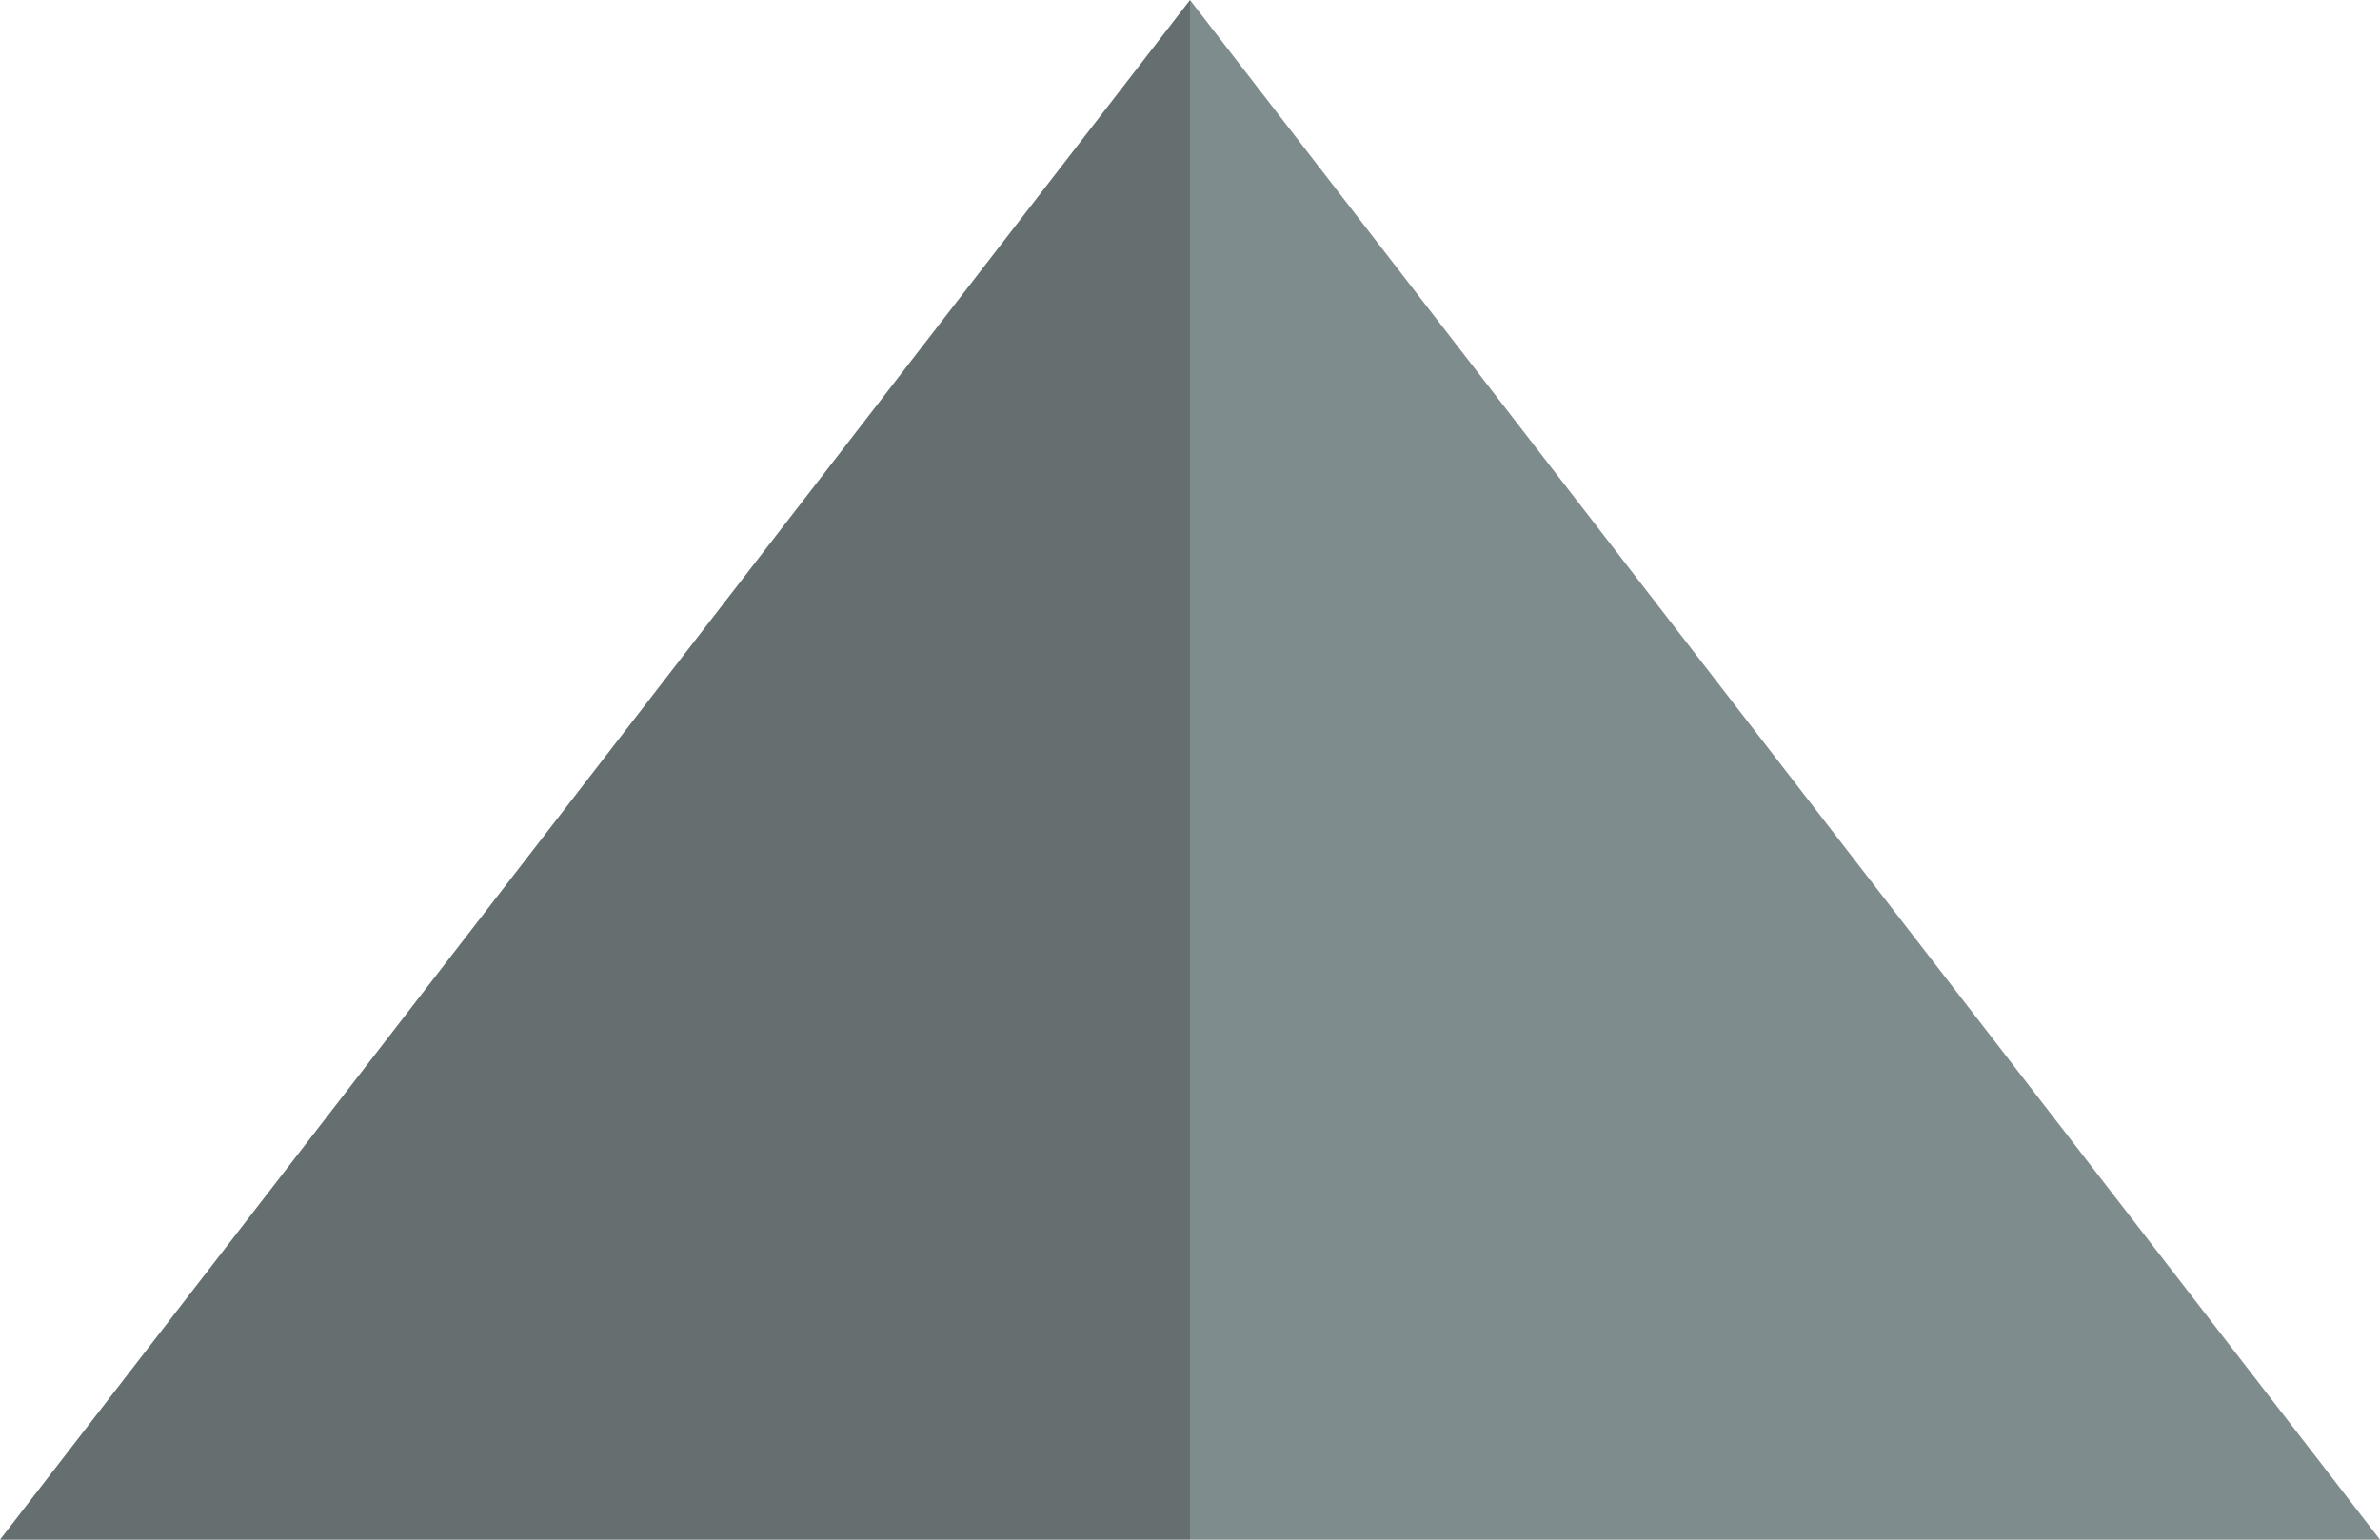 <svg width="85px" height="55px" viewBox="0 0 85 55" version="1.1" xmlns="http://www.w3.org/2000/svg" xmlns:xlink="http://www.w3.org/1999/xlink">
    <!-- Generator: Sketch 46.2 (44496) - http://www.bohemiancoding.com/sketch -->
    <desc>Created with Sketch.</desc>
    <defs></defs>
    <g id="Welcome" stroke="none" stroke-width="1" fill="none" fill-rule="evenodd">
        <g id="Bootstrap-xs-Copy" transform="translate(-36, -451)">
            <g id="Group-Copy-3" transform="translate(36, 451)">
                <g id="Group-3-Copy-2{:easeInQuad;1,-38,313,191,163,360,1;}">
                    <polygon id="Triangle-5-Copy-11" fill="#666F70" points="42.5 0 42.5 55 0 55"></polygon>
                    <polygon id="Triangle-5-Copy-10" fill="#7F8C8D" points="42.5 -4.58994957e-15 42.5 55 85 55"></polygon>
                </g>
            </g>
        </g>
    </g>
</svg>
